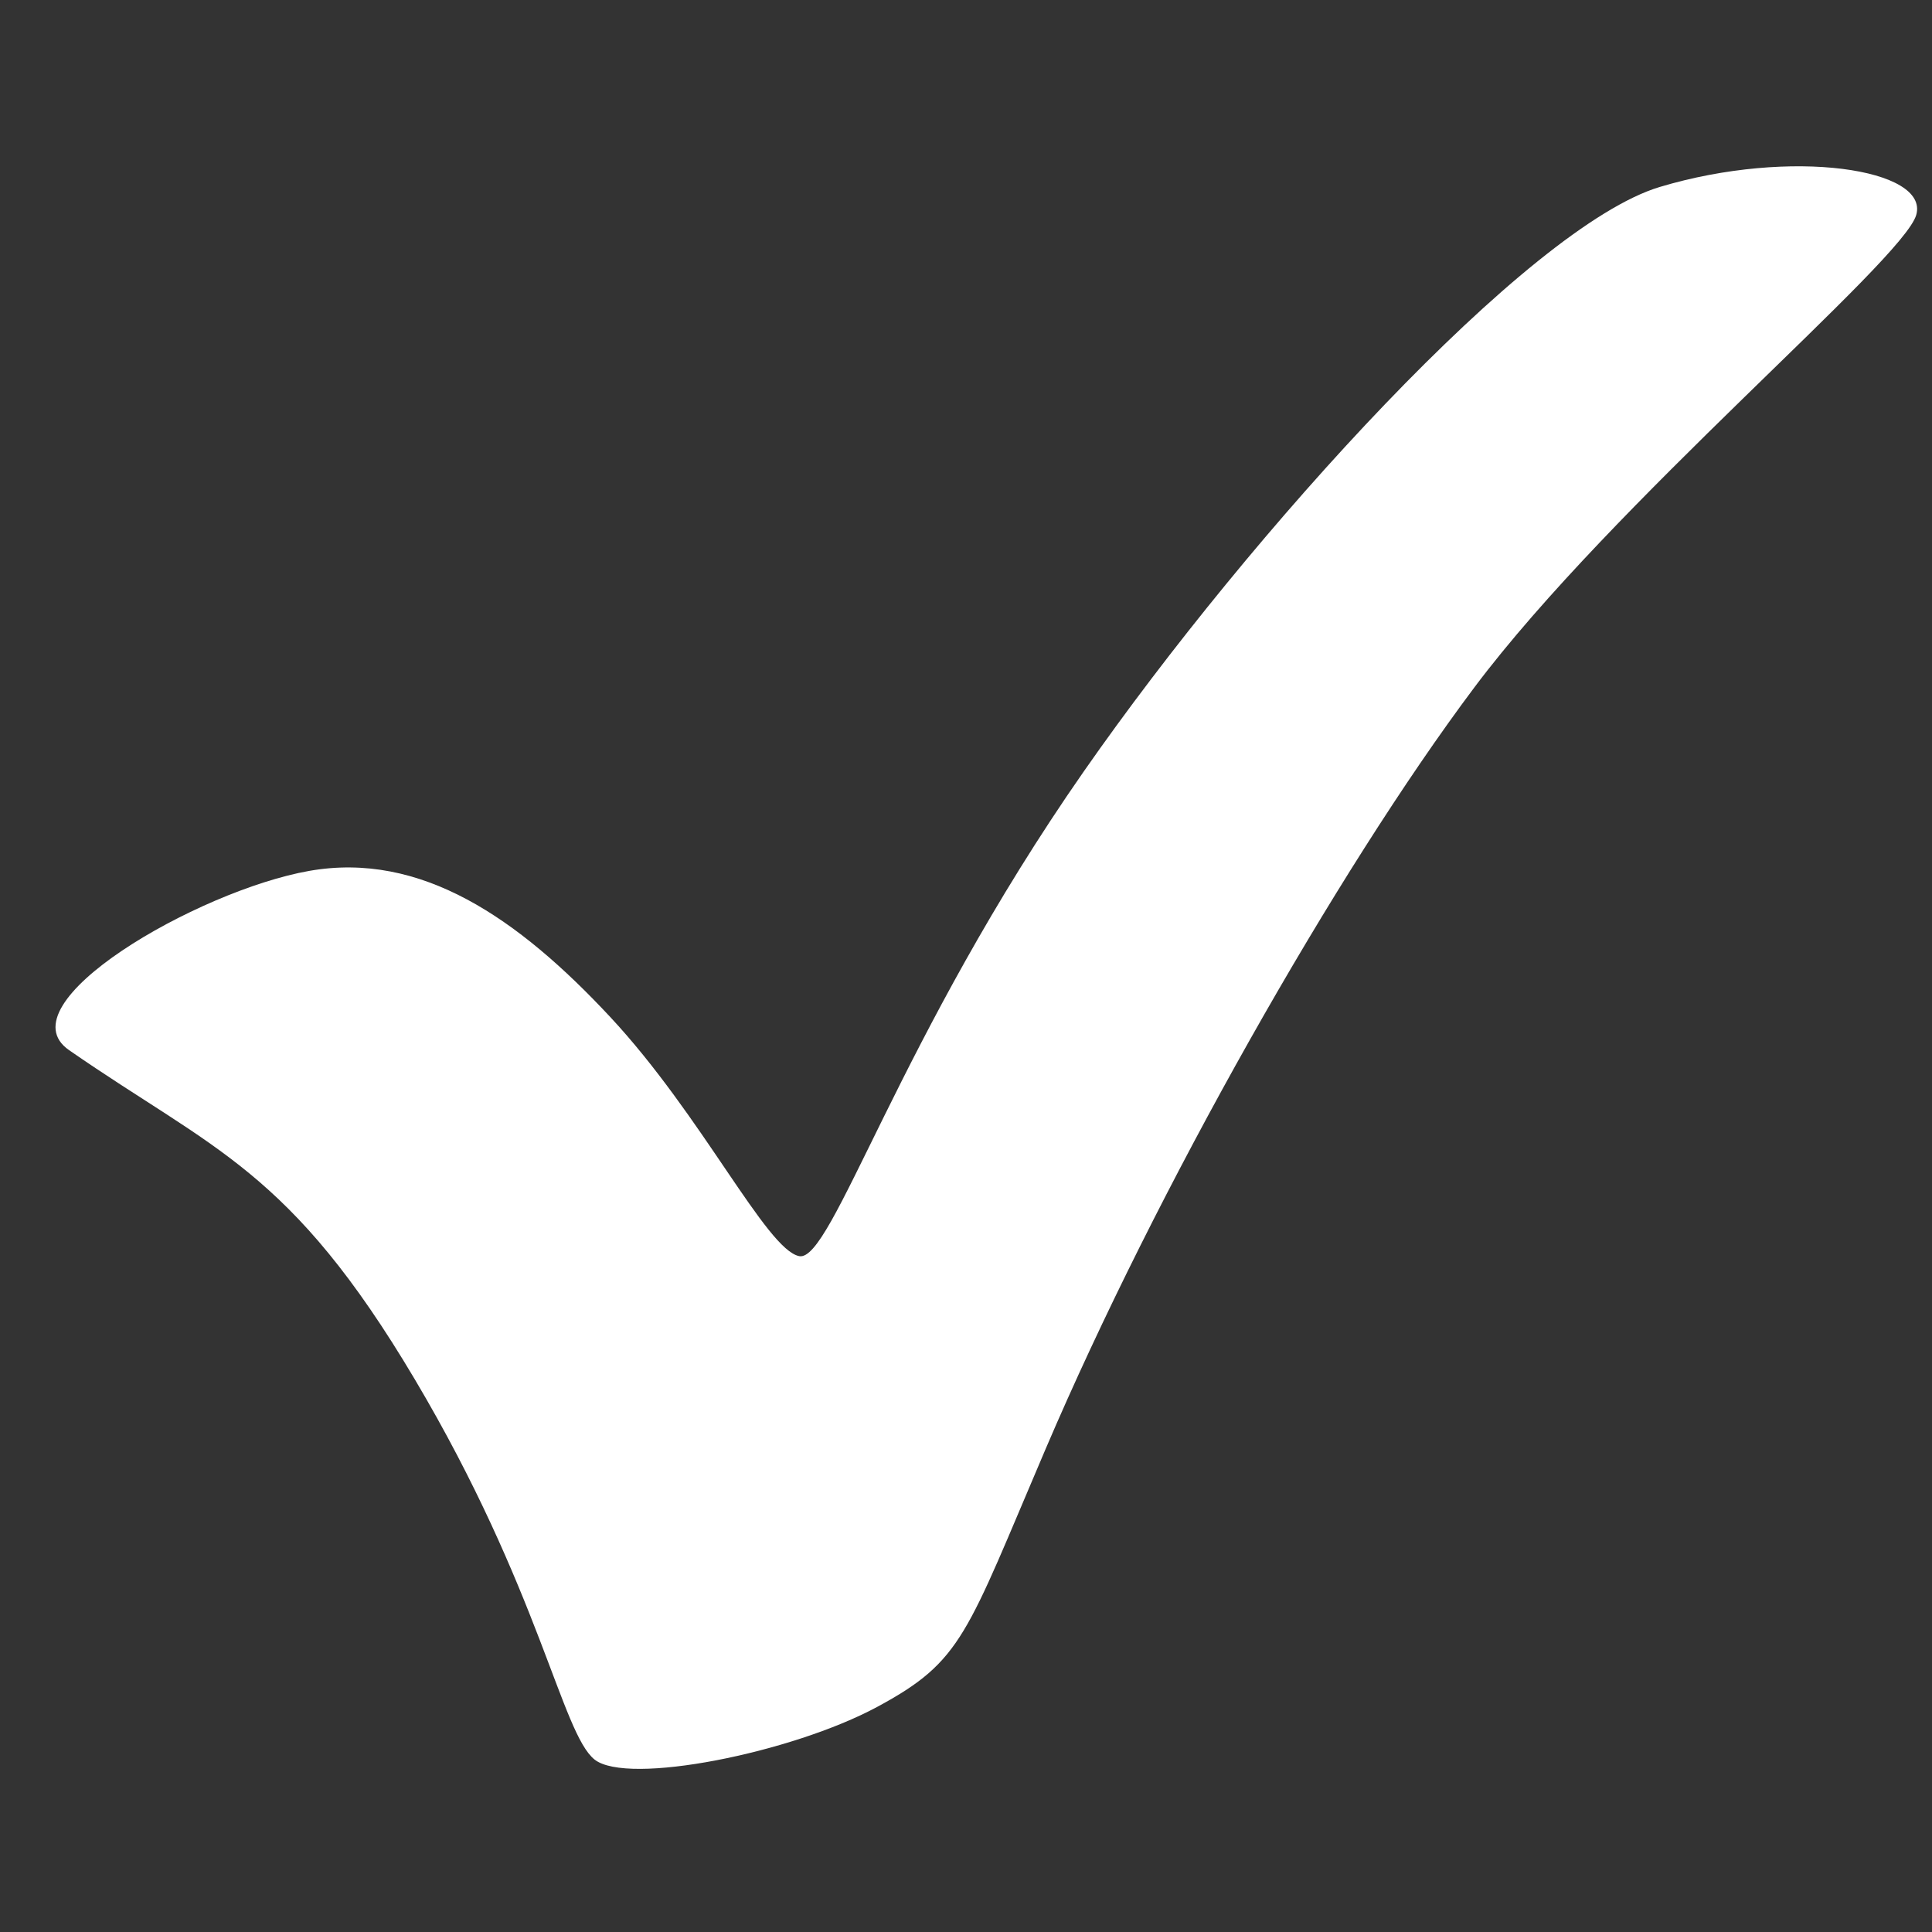 <?xml version="1.0" encoding="UTF-8"?>
<svg xmlns="http://www.w3.org/2000/svg" xmlns:xlink="http://www.w3.org/1999/xlink" width="375pt" height="375pt" viewBox="0 0 375 375" version="1.2">
<rect x="0" y="0" width="375" height="375" fill="#333333" stroke="none"/>
<g id="surface1">
<path style=" stroke:none;fill-rule:nonzero;fill:rgb(100%,100%,100%);fill-opacity:1;" d="M 13.418 203.84 C 41.555 223.336 56.266 226.867 80.516 267.734 C 104.766 308.602 109.012 336.406 115.395 341.52 C 121.773 346.629 153.684 340.242 170.277 331.301 C 186.871 322.359 187.492 317.426 202.984 281.172 C 224.465 230.918 259.348 169.211 286.152 133.453 C 312.957 97.691 369.387 50.656 371.941 41.719 C 374.492 32.777 347.688 28.625 322.16 36.289 C 296.633 43.949 242.863 103.133 210.391 149.695 C 174.32 201.43 161.5 245.098 155.121 243.816 C 148.738 242.539 136.27 216.5 118.398 197.348 C 100.527 178.188 81.703 165.211 60.004 169.043 C 38.305 172.875 0.438 194.852 13.418 203.84 "/>
</g>
</svg>
